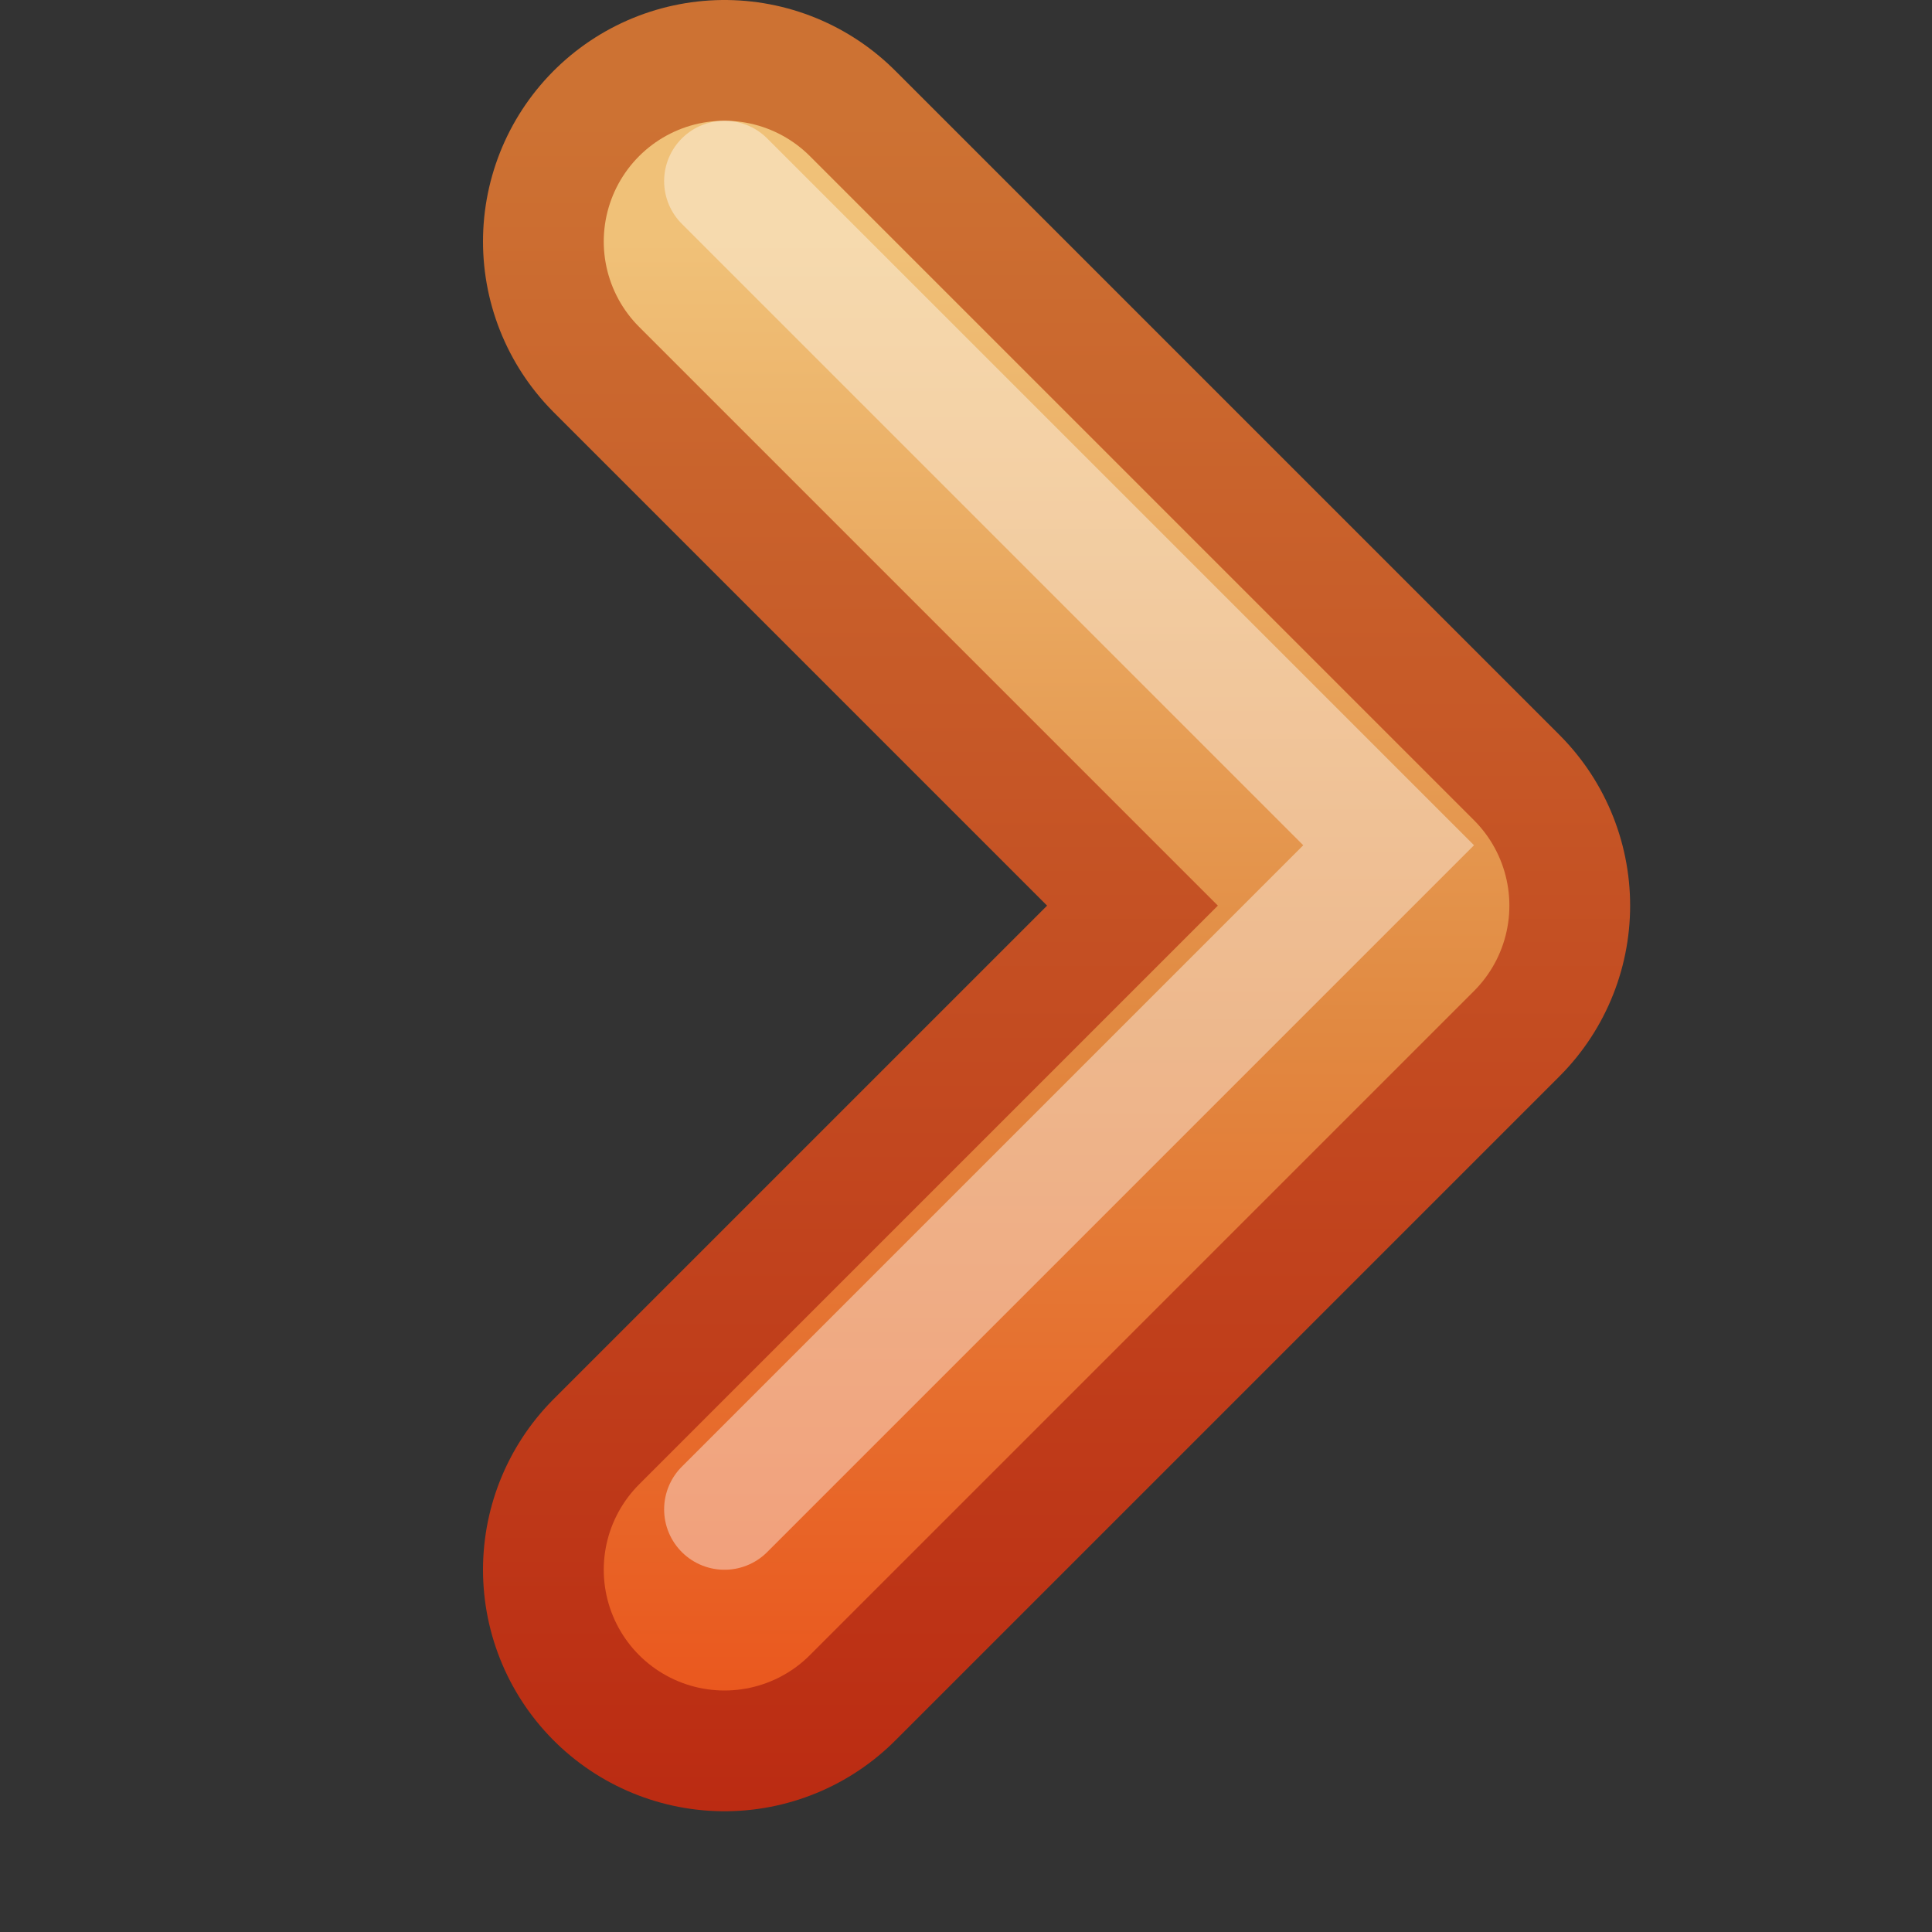 <svg xmlns="http://www.w3.org/2000/svg" xmlns:svg="http://www.w3.org/2000/svg" xmlns:xlink="http://www.w3.org/1999/xlink" id="svg3698" width="16" height="16" version="1.1"><rect width="100%" height="100%" fill="#333333" stroke="none"/><defs id="defs3700"><linearGradient id="linearGradient4884" x1="31.341" x2="31.341" y1="235.032" y2="224.676" gradientUnits="userSpaceOnUse" xlink:href="#linearGradient4022-2-0"/><linearGradient id="linearGradient4022-2-0"><stop id="stop4024-2-8" offset="0" stop-color="#555753" stop-opacity="1"/><stop id="stop4026-8-3" offset="1" stop-color="#babdb6" stop-opacity="1"/></linearGradient><linearGradient id="linearGradient3655" x1="33" x2="33" y1="234" y2="220" gradientUnits="userSpaceOnUse" xlink:href="#linearGradient2603-5"/><linearGradient id="linearGradient2603-5"><stop id="stop2605-0" offset="0" stop-color="#bb2b12" stop-opacity="1"/><stop id="stop2607-9" offset="1" stop-color="#cd7233" stop-opacity="1"/></linearGradient><linearGradient id="linearGradient3663" x1="30" x2="30" y1="221" y2="234" gradientUnits="userSpaceOnUse" xlink:href="#linearGradient2610-6"/><linearGradient id="linearGradient2610-6"><stop id="stop2612-3" offset="0" stop-color="#f0c178" stop-opacity="1"/><stop id="stop2614-8" offset=".5" stop-color="#e18941" stop-opacity="1"/><stop id="stop2616-5" offset="1" stop-color="#ec4f18" stop-opacity="1"/></linearGradient></defs><g id="g4946" display="inline" transform="matrix(-1,0,0,1,38,-219)"><g id="g4873" stroke="url(#linearGradient4884)"><path id="path2932-4" fill="none" stroke="url(#linearGradient3655)" stroke-dasharray="none" stroke-linecap="round" stroke-linejoin="round" stroke-miterlimit="4" stroke-opacity="1" stroke-width="4" d="m 32,221 -5.5,5.5 5.5,5.5" display="inline" enable-background="new"/></g><path id="path2932" fill="none" stroke="url(#linearGradient3663)" stroke-dasharray="none" stroke-linecap="round" stroke-linejoin="round" stroke-miterlimit="4" stroke-opacity="1" stroke-width="2" d="m 32,221 -5.5,5.5 5.5,5.5"/><path id="path2932-0" fill="none" stroke="#fff" stroke-dasharray="none" stroke-linecap="round" stroke-linejoin="miter" stroke-miterlimit="4" stroke-opacity="1" stroke-width="1" d="m 32,220.5 -5.5,5.5 5.5,5.5" display="inline" enable-background="new" opacity=".4"/></g></svg>